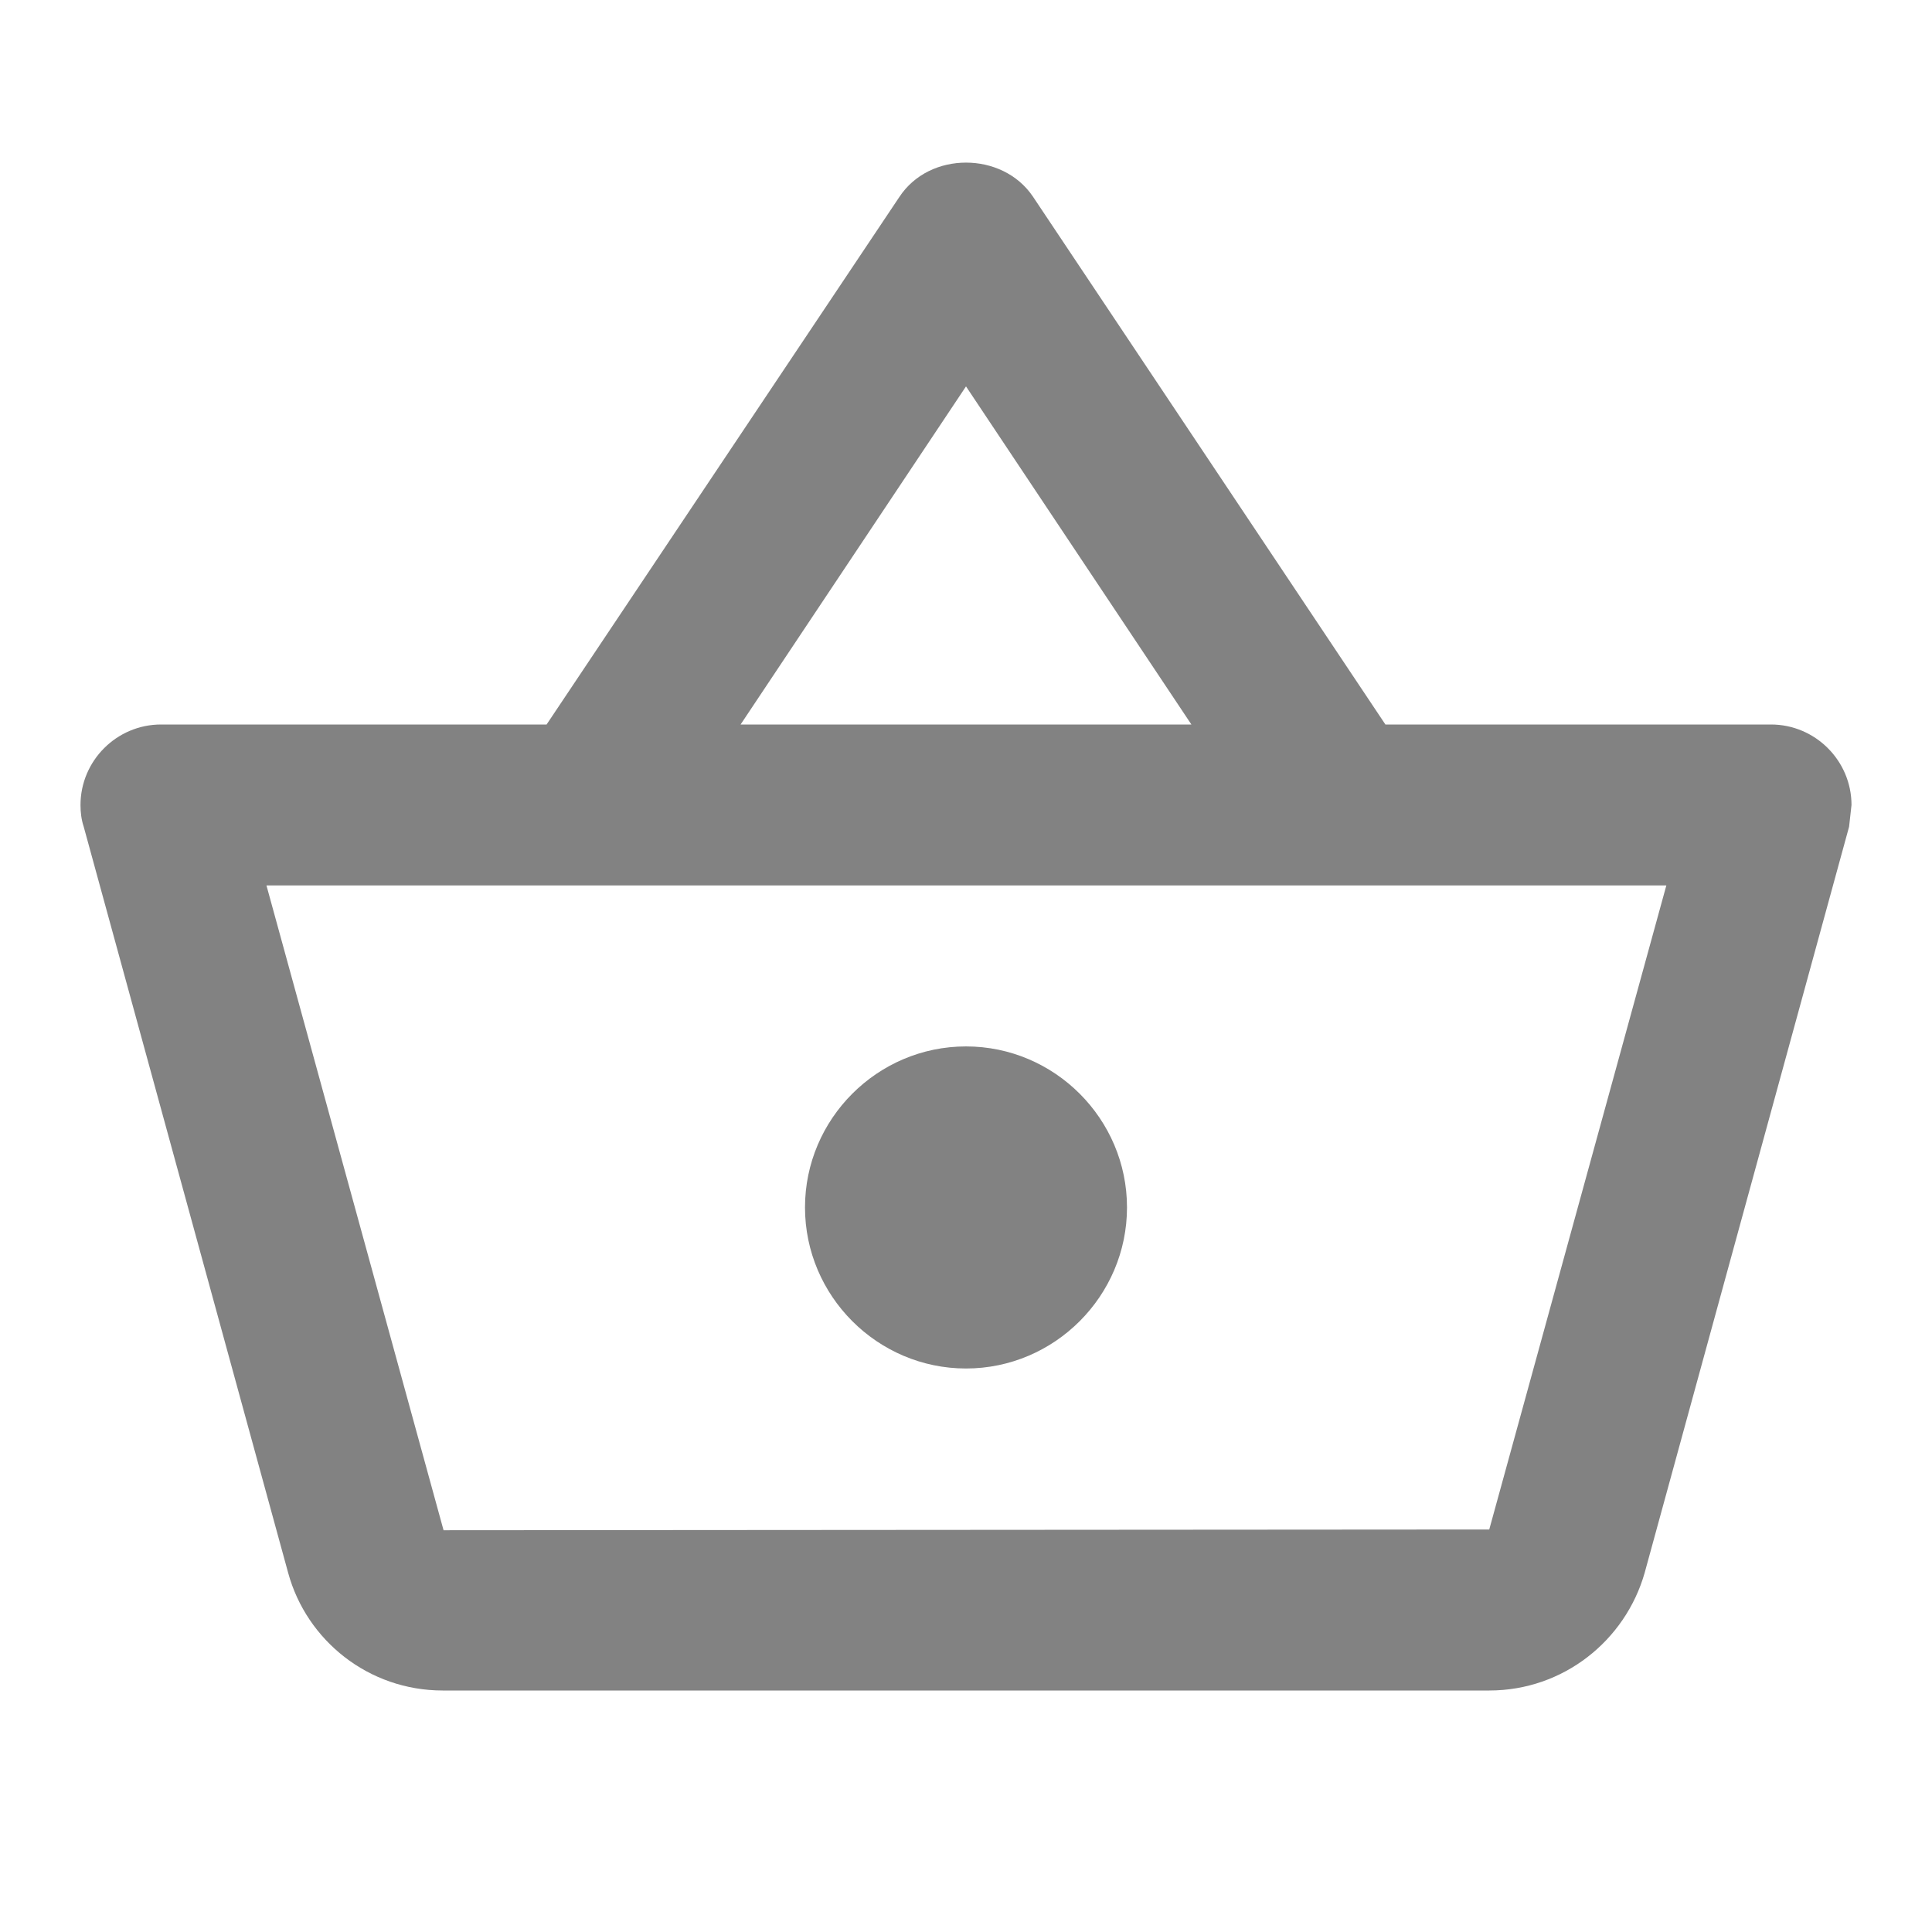 <svg width="24" height="24" viewBox="0 0 24 24" fill="none" xmlns="http://www.w3.org/2000/svg">
<g clip-path="url(#clip0_152_2435)">
<path d="M22 9H17.21L12.83 2.44C12.64 2.16 12.32 2.02 12 2.02C11.68 2.02 11.36 2.16 11.17 2.45L6.79 9H2C1.45 9 1 9.45 1 10C1 10.089 1.01 10.18 1.04 10.27L3.58 19.54C3.81 20.38 4.58 21 5.5 21H18.5C19.42 21 20.19 20.38 20.43 19.54L22.97 10.27L23 10C23 9.45 22.55 9 22 9ZM12 4.8L14.8 9H9.2L12 4.8ZM18.5 19L5.51 19.009L3.31 10.999H20.7L18.5 19ZM12 12.999C10.9 12.999 10 13.899 10 14.999C10 16.099 10.9 17 12 17C13.1 17 14 16.099 14 14.999C14 13.899 13.1 12.999 12 12.999Z" fill="#828282"/>
</g>
<defs>
<clipPath id="clip0_152_2435">
<rect width="24" height="24" fill="white"/>
</clipPath>
</defs>
</svg>
